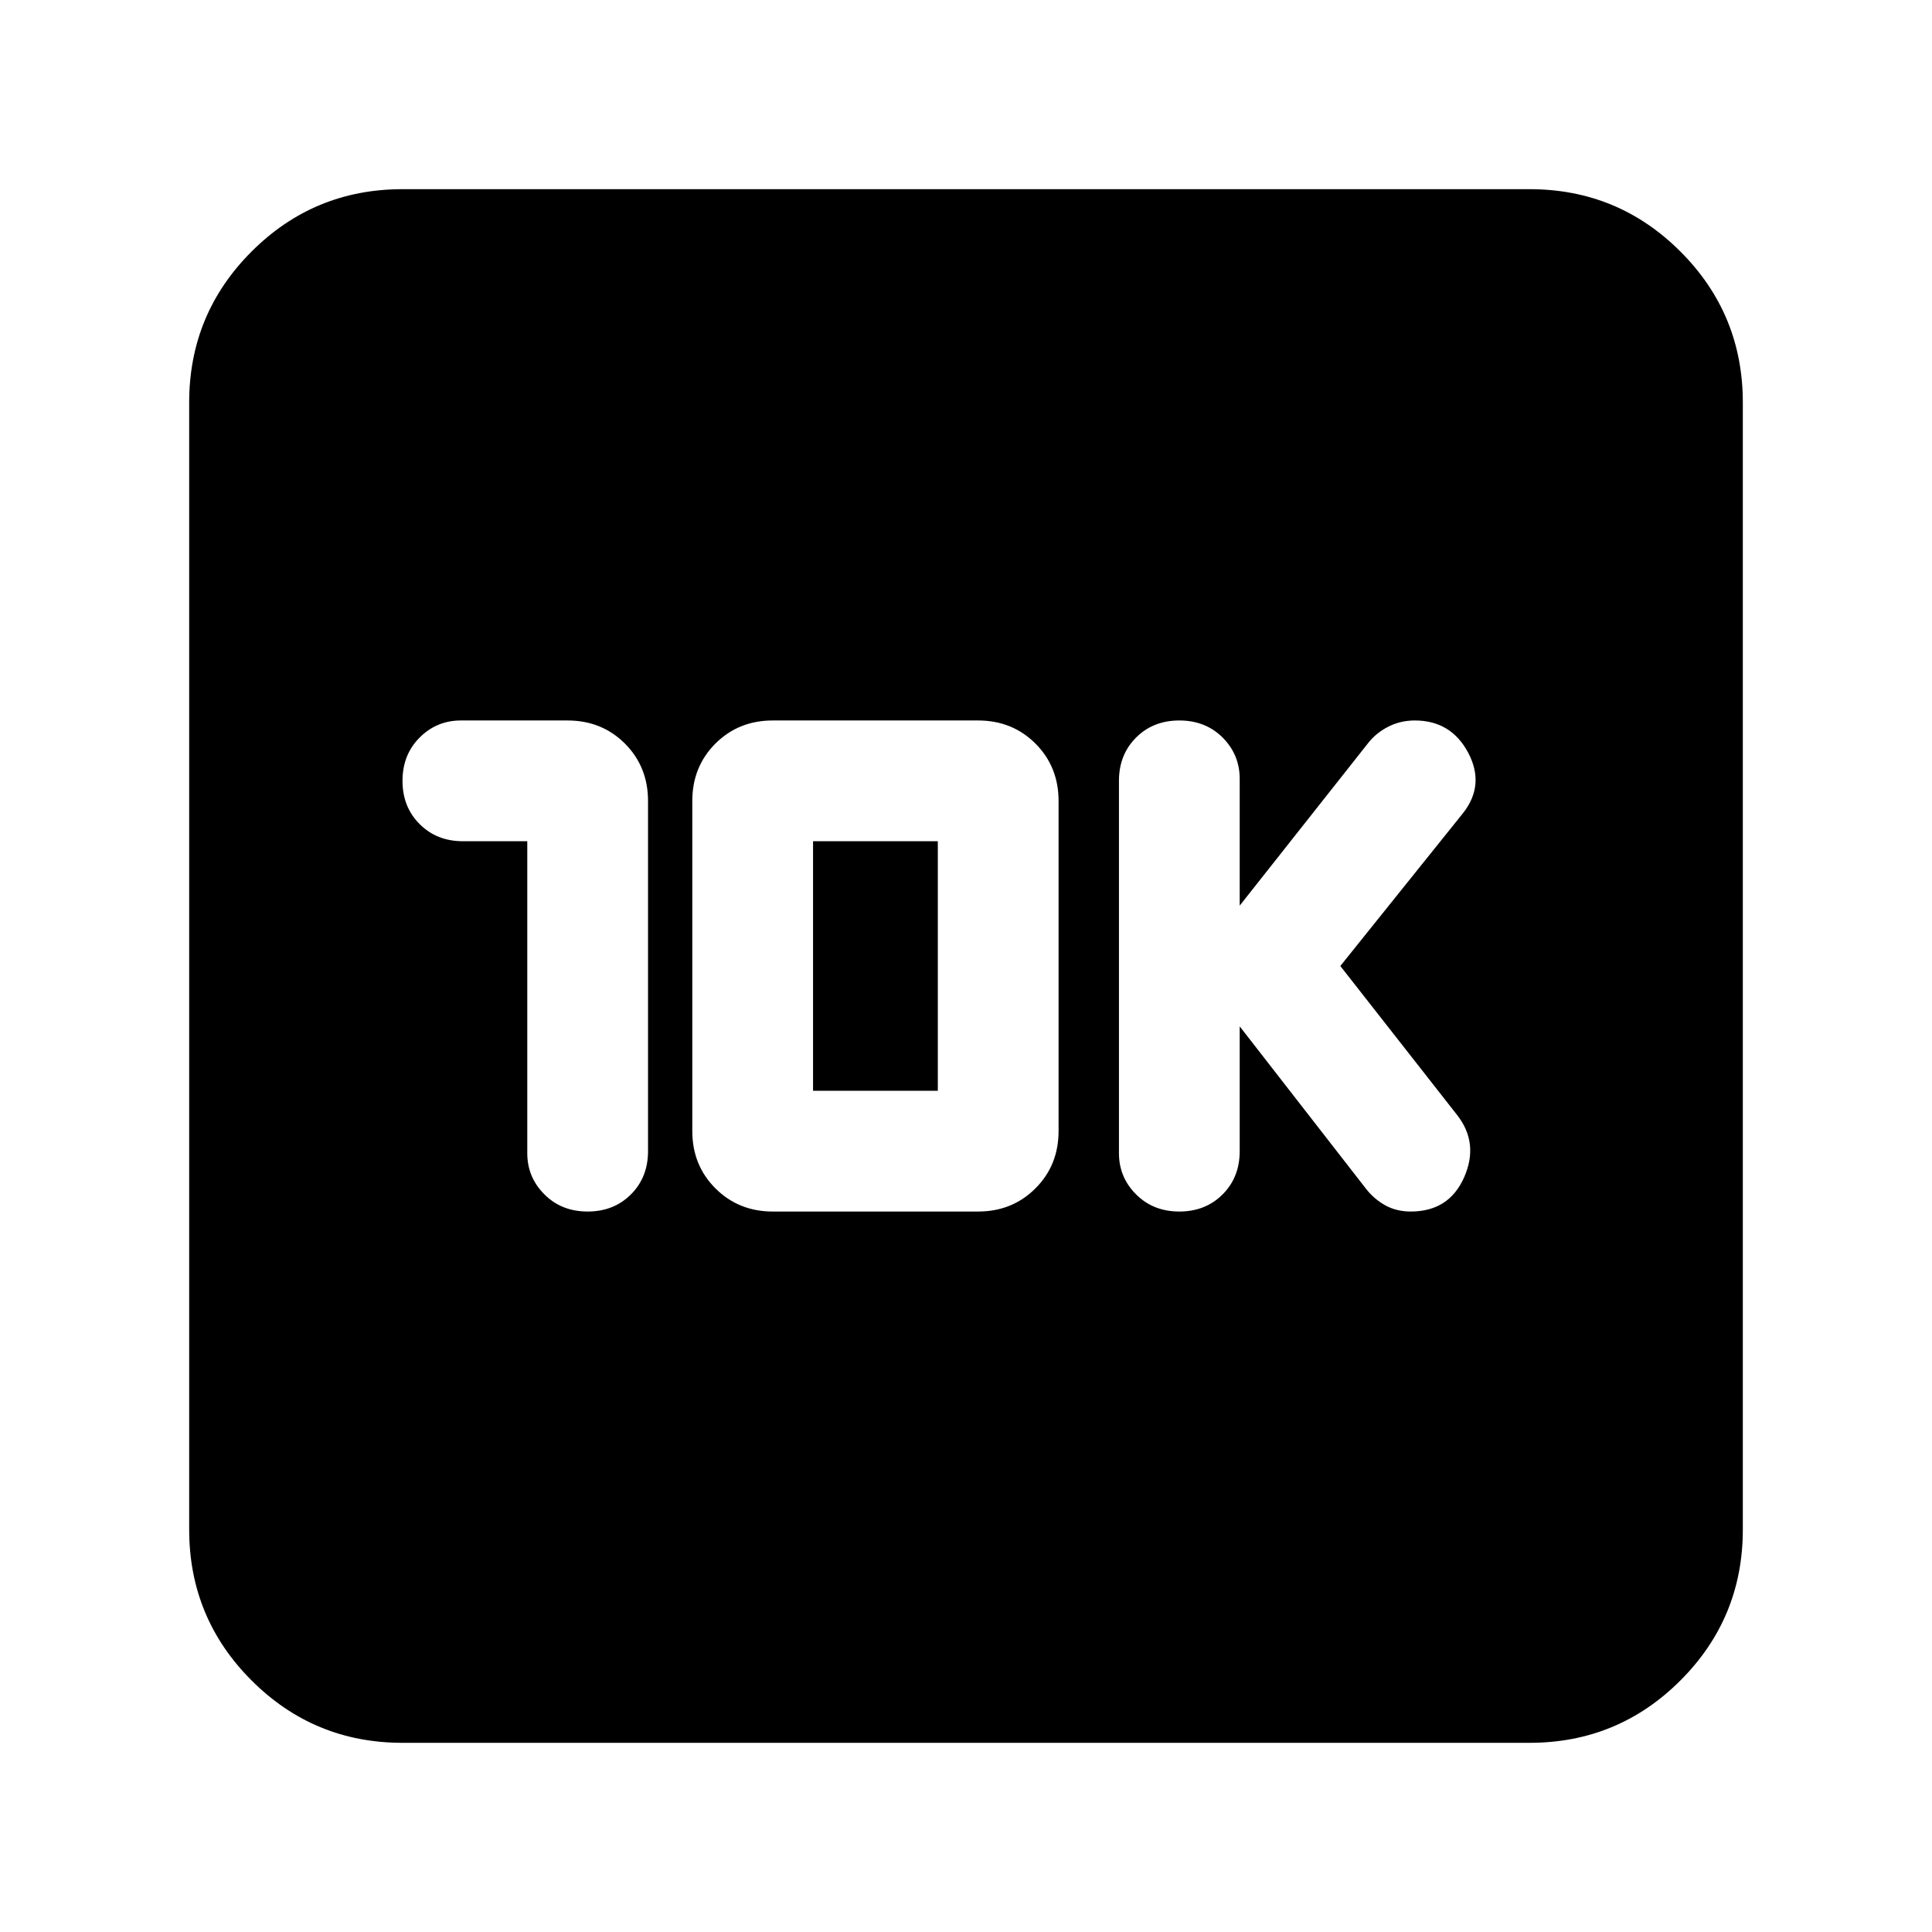 <svg xmlns="http://www.w3.org/2000/svg" height="24" width="24"><path d="M14.65 15.05Q14.975 15.05 15.188 14.837Q15.4 14.625 15.4 14.3V12.75L16.975 14.775Q17.075 14.9 17.212 14.975Q17.35 15.05 17.525 15.05Q18 15.05 18.188 14.625Q18.375 14.2 18.1 13.85L16.65 12L18.175 10.1Q18.45 9.75 18.238 9.35Q18.025 8.95 17.575 8.95Q17.4 8.95 17.25 9.025Q17.1 9.1 17 9.225L15.4 11.25V9.675Q15.4 9.375 15.188 9.162Q14.975 8.95 14.65 8.95Q14.325 8.95 14.113 9.162Q13.9 9.375 13.9 9.7V14.325Q13.9 14.625 14.113 14.837Q14.325 15.05 14.65 15.05ZM6.55 10.45V14.325Q6.55 14.625 6.763 14.837Q6.975 15.05 7.3 15.05Q7.625 15.05 7.838 14.837Q8.05 14.625 8.05 14.3V9.95Q8.05 9.525 7.763 9.237Q7.475 8.95 7.05 8.95H5.725Q5.425 8.95 5.213 9.162Q5 9.375 5 9.7Q5 10.025 5.213 10.237Q5.425 10.45 5.75 10.45ZM9.6 15.05H12.15Q12.575 15.05 12.863 14.762Q13.15 14.475 13.15 14.05V9.95Q13.15 9.525 12.863 9.237Q12.575 8.95 12.15 8.95H9.6Q9.175 8.95 8.887 9.237Q8.6 9.525 8.6 9.95V14.05Q8.6 14.475 8.887 14.762Q9.175 15.05 9.6 15.05ZM10.1 13.55V10.45H11.65V13.55ZM5 21.65Q3.9 21.65 3.125 20.875Q2.35 20.1 2.35 19V5Q2.35 3.9 3.125 3.125Q3.9 2.35 5 2.35H19Q20.1 2.35 20.875 3.125Q21.65 3.9 21.65 5V19Q21.65 20.1 20.875 20.875Q20.1 21.65 19 21.65Z"/></svg>